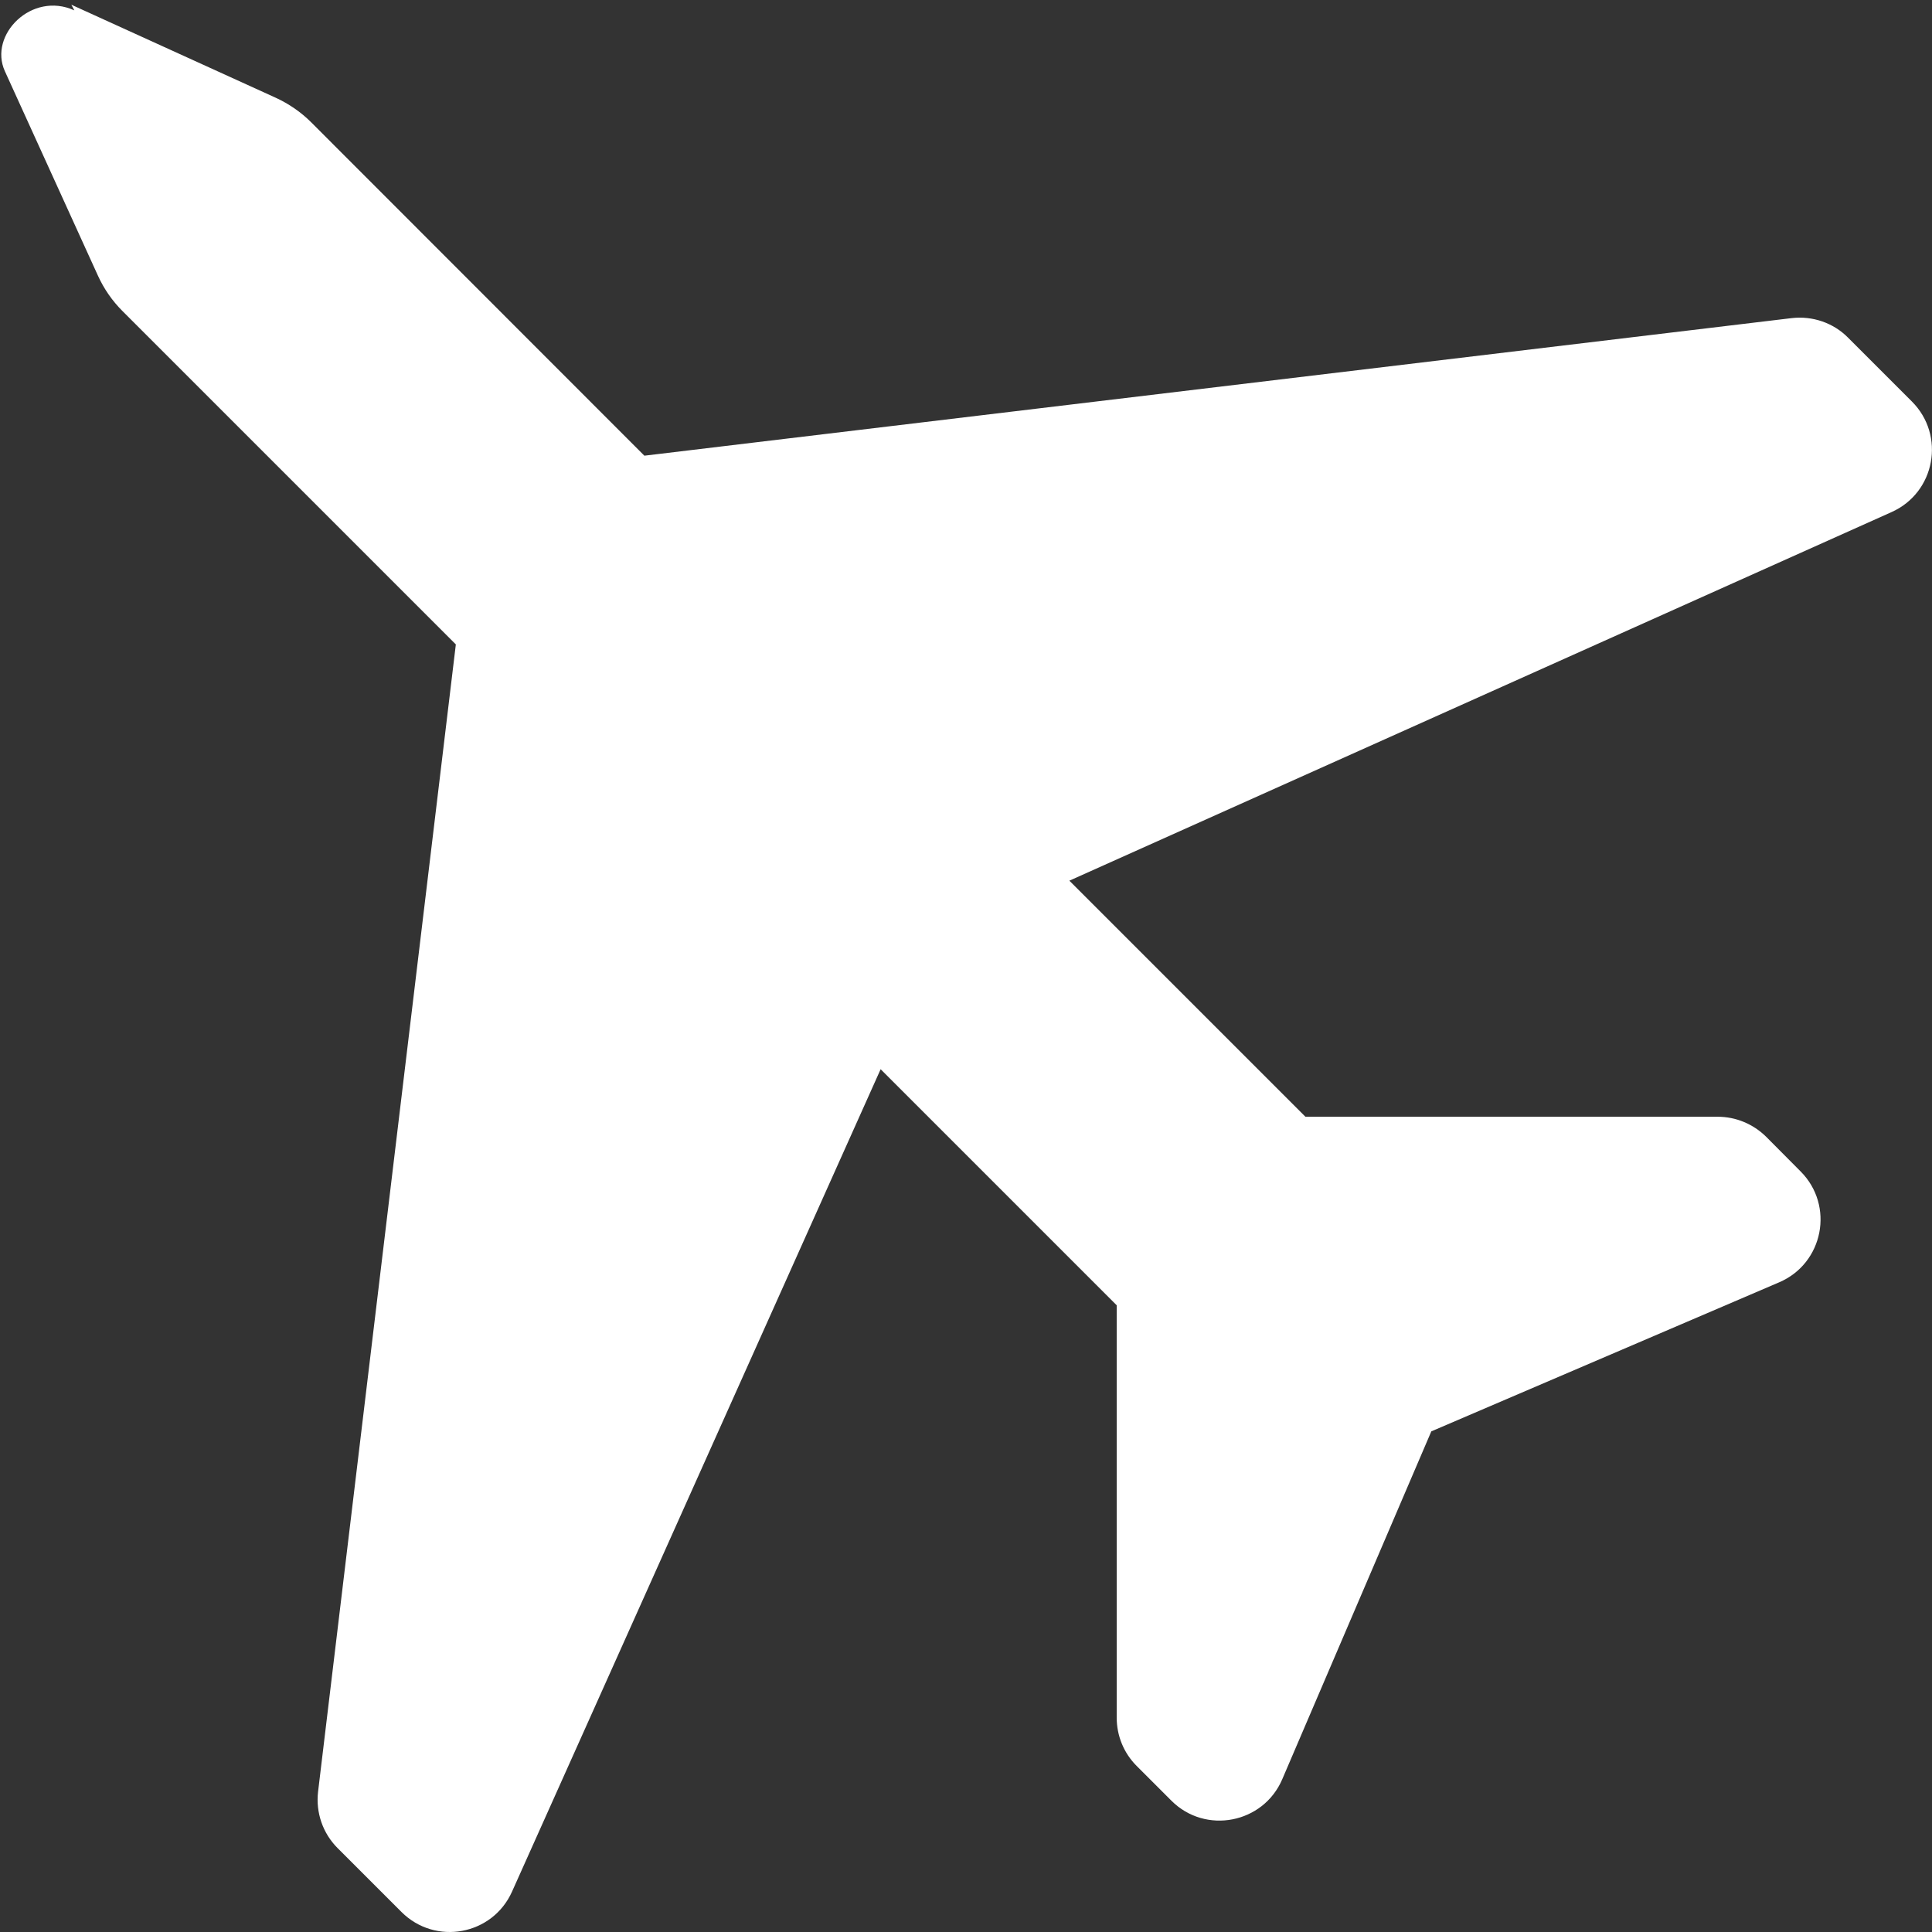 <svg xmlns="http://www.w3.org/2000/svg" viewBox="0 0 959.192 959.192" width="20" height="20" fill="white">
  <rect x="0" y="0" width="959.192" height="959.192" fill="#333333" stroke="none"/>
  <g transform="scale(-1, 1) translate(-959.192,0)">
    <path d="M923.777 2.34l-101.5 46.2c-6.5 3-12.5 7.1-17.6 12.2l-165.4 165.5-569.6-68.3c-10.3-1.2-20.7 2.3-28 9.7l-31.7 31.7c-16.8 16.8-11.6 45.2 10.1 54.9l408.2 183-117.2 117.2h-204.7c-9 0-17.6 3.6-24 9.899l-17.1 17.2c-17 17-11.4 45.7 10.6 55.101l172.7 74 74 172.699c9.4 22 38.2 27.601 55.101 10.601l17.199-17.2c6.4-6.4 9.9-15 9.9-24v-204.7l117.2-117.2 183 408.301c9.7 21.699 38.1 26.899 54.899 10.1l31.7-31.7c7.4-7.4 10.9-17.7 9.7-28l-68.4-569.6 165.5-165.5c5.101-5.1 9.2-11 12.2-17.6l46.2-101.5c8.201-18.1-13.399-39.8-34.499-30.2z"/>
  </g>
</svg>
